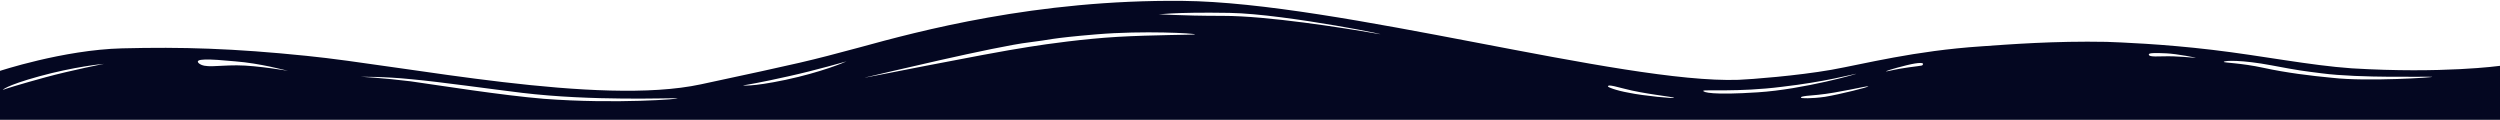 <svg width="1440" height="69" viewBox="0 0 1440 69" fill="none" xmlns="http://www.w3.org/2000/svg">
<path d="M-0.812 41.086C-0.812 41.086 36.288 28.712 70.339 27.849C104.898 26.986 134.375 27.849 176.557 32.166C233.987 37.921 344.779 61.23 403.733 48.568C462.687 35.907 465.228 35.331 495.214 27.273C528.756 18.065 596.858 -0.353 681.223 0.511C771.179 1.374 934.318 48.281 1001.4 45.978C1008.52 45.691 1034.95 43.676 1054.77 40.223C1074.08 36.77 1102.54 29.288 1141.17 26.698C1157.43 25.547 1183.35 23.532 1213.33 24.108C1220.96 24.396 1245.35 25.259 1274.32 28.712C1303.29 32.166 1330.22 37.633 1354.62 39.36C1406.97 42.525 1440 37.921 1440 37.921V69H-0.812V41.086ZM114.554 36.482C118.112 39.36 124.719 37.633 136.408 37.633C148.097 37.633 167.409 41.086 165.885 40.799C164.36 40.511 150.13 36.482 135.391 35.331C120.145 33.892 111.505 33.604 114.554 36.482ZM208.067 44.252C208.067 44.252 220.265 44.827 236.528 46.842C252.791 49.144 288.875 54.899 313.27 56.914C354.944 60.079 393.569 56.914 390.011 56.626C385.945 56.338 341.222 58.352 300.564 53.46C283.793 51.446 253.299 47.13 237.544 45.691C220.773 43.964 208.067 44.252 208.067 44.252ZM498.771 44.54C490.131 46.554 566.365 31.014 592.792 26.986C603.465 25.259 624.302 22.381 643.615 21.23C663.435 20.079 688.847 20.079 688.338 19.791C688.338 19.216 658.861 17.489 631.417 19.791C603.973 22.093 604.99 22.957 592.792 24.396C573.48 26.698 507.411 42.525 498.771 44.54ZM428.128 49.144C427.112 49.144 432.194 50.295 452.523 45.978C472.852 41.662 486.574 35.907 487.59 35.331C488.607 35.043 469.802 40.511 454.047 43.964C438.801 47.417 428.636 49.144 428.128 49.144ZM1.729 51.734C2.237 51.446 11.385 48.568 26.123 44.54C40.862 40.511 61.191 36.482 60.174 36.77C59.158 36.77 42.387 38.496 22.566 43.964C2.745 49.432 1.22 52.022 1.729 51.734ZM1280.93 35.619C1280.42 36.194 1290.58 36.194 1303.8 39.072C1317.01 41.95 1331.24 43.676 1343.44 44.827C1363.77 47.13 1402.9 44.54 1400.87 44.252C1399.34 43.964 1359.19 45.115 1337.34 42.237C1326.16 40.799 1325.14 40.799 1308.37 37.633C1291.6 34.468 1281.43 34.755 1280.93 35.619ZM1069 42.525C1066.96 42.813 1051.21 47.13 1026.31 50.007C1001.4 53.173 981.075 51.446 981.075 52.309C981.075 53.173 986.157 54.899 1012.58 53.173C1039.01 51.446 1071.03 42.237 1069 42.525ZM1076.11 49.719C1075.1 49.432 1058.83 53.46 1047.14 54.611C1035.45 55.475 1037.49 56.05 1037.49 56.338C1037.49 56.626 1043.08 56.914 1051.21 55.763C1059.85 54.324 1077.13 50.007 1076.11 49.719ZM964.304 56.338C963.795 55.763 946.516 54.036 935.843 51.158C925.17 48.281 926.695 49.432 926.187 49.719C925.679 50.007 930.253 52.022 938.384 53.46C946.516 55.187 964.812 56.914 964.304 56.338ZM1107.62 37.058C1108.13 36.194 1106.1 35.619 1097.97 37.633C1089.83 39.648 1084.75 41.374 1086.79 41.086C1088.82 40.799 1091.36 39.935 1099.49 38.784C1108.13 37.633 1107.11 37.921 1107.62 37.058ZM1264.66 33.317C1265.68 33.317 1253.99 31.014 1247.89 30.727C1241.79 30.439 1237.73 30.439 1237.73 31.302C1237.73 32.166 1238.24 32.741 1245.86 32.453C1253.99 32.166 1263.65 33.317 1264.66 33.317ZM666.485 8.281C666.993 7.993 678.682 9.144 704.601 9.144C730.013 9.144 773.72 16.05 792.016 19.216C810.312 22.381 741.193 7.993 708.159 7.417C675.125 6.842 665.977 8.568 666.485 8.281Z" fill="#040721"/>
</svg>
